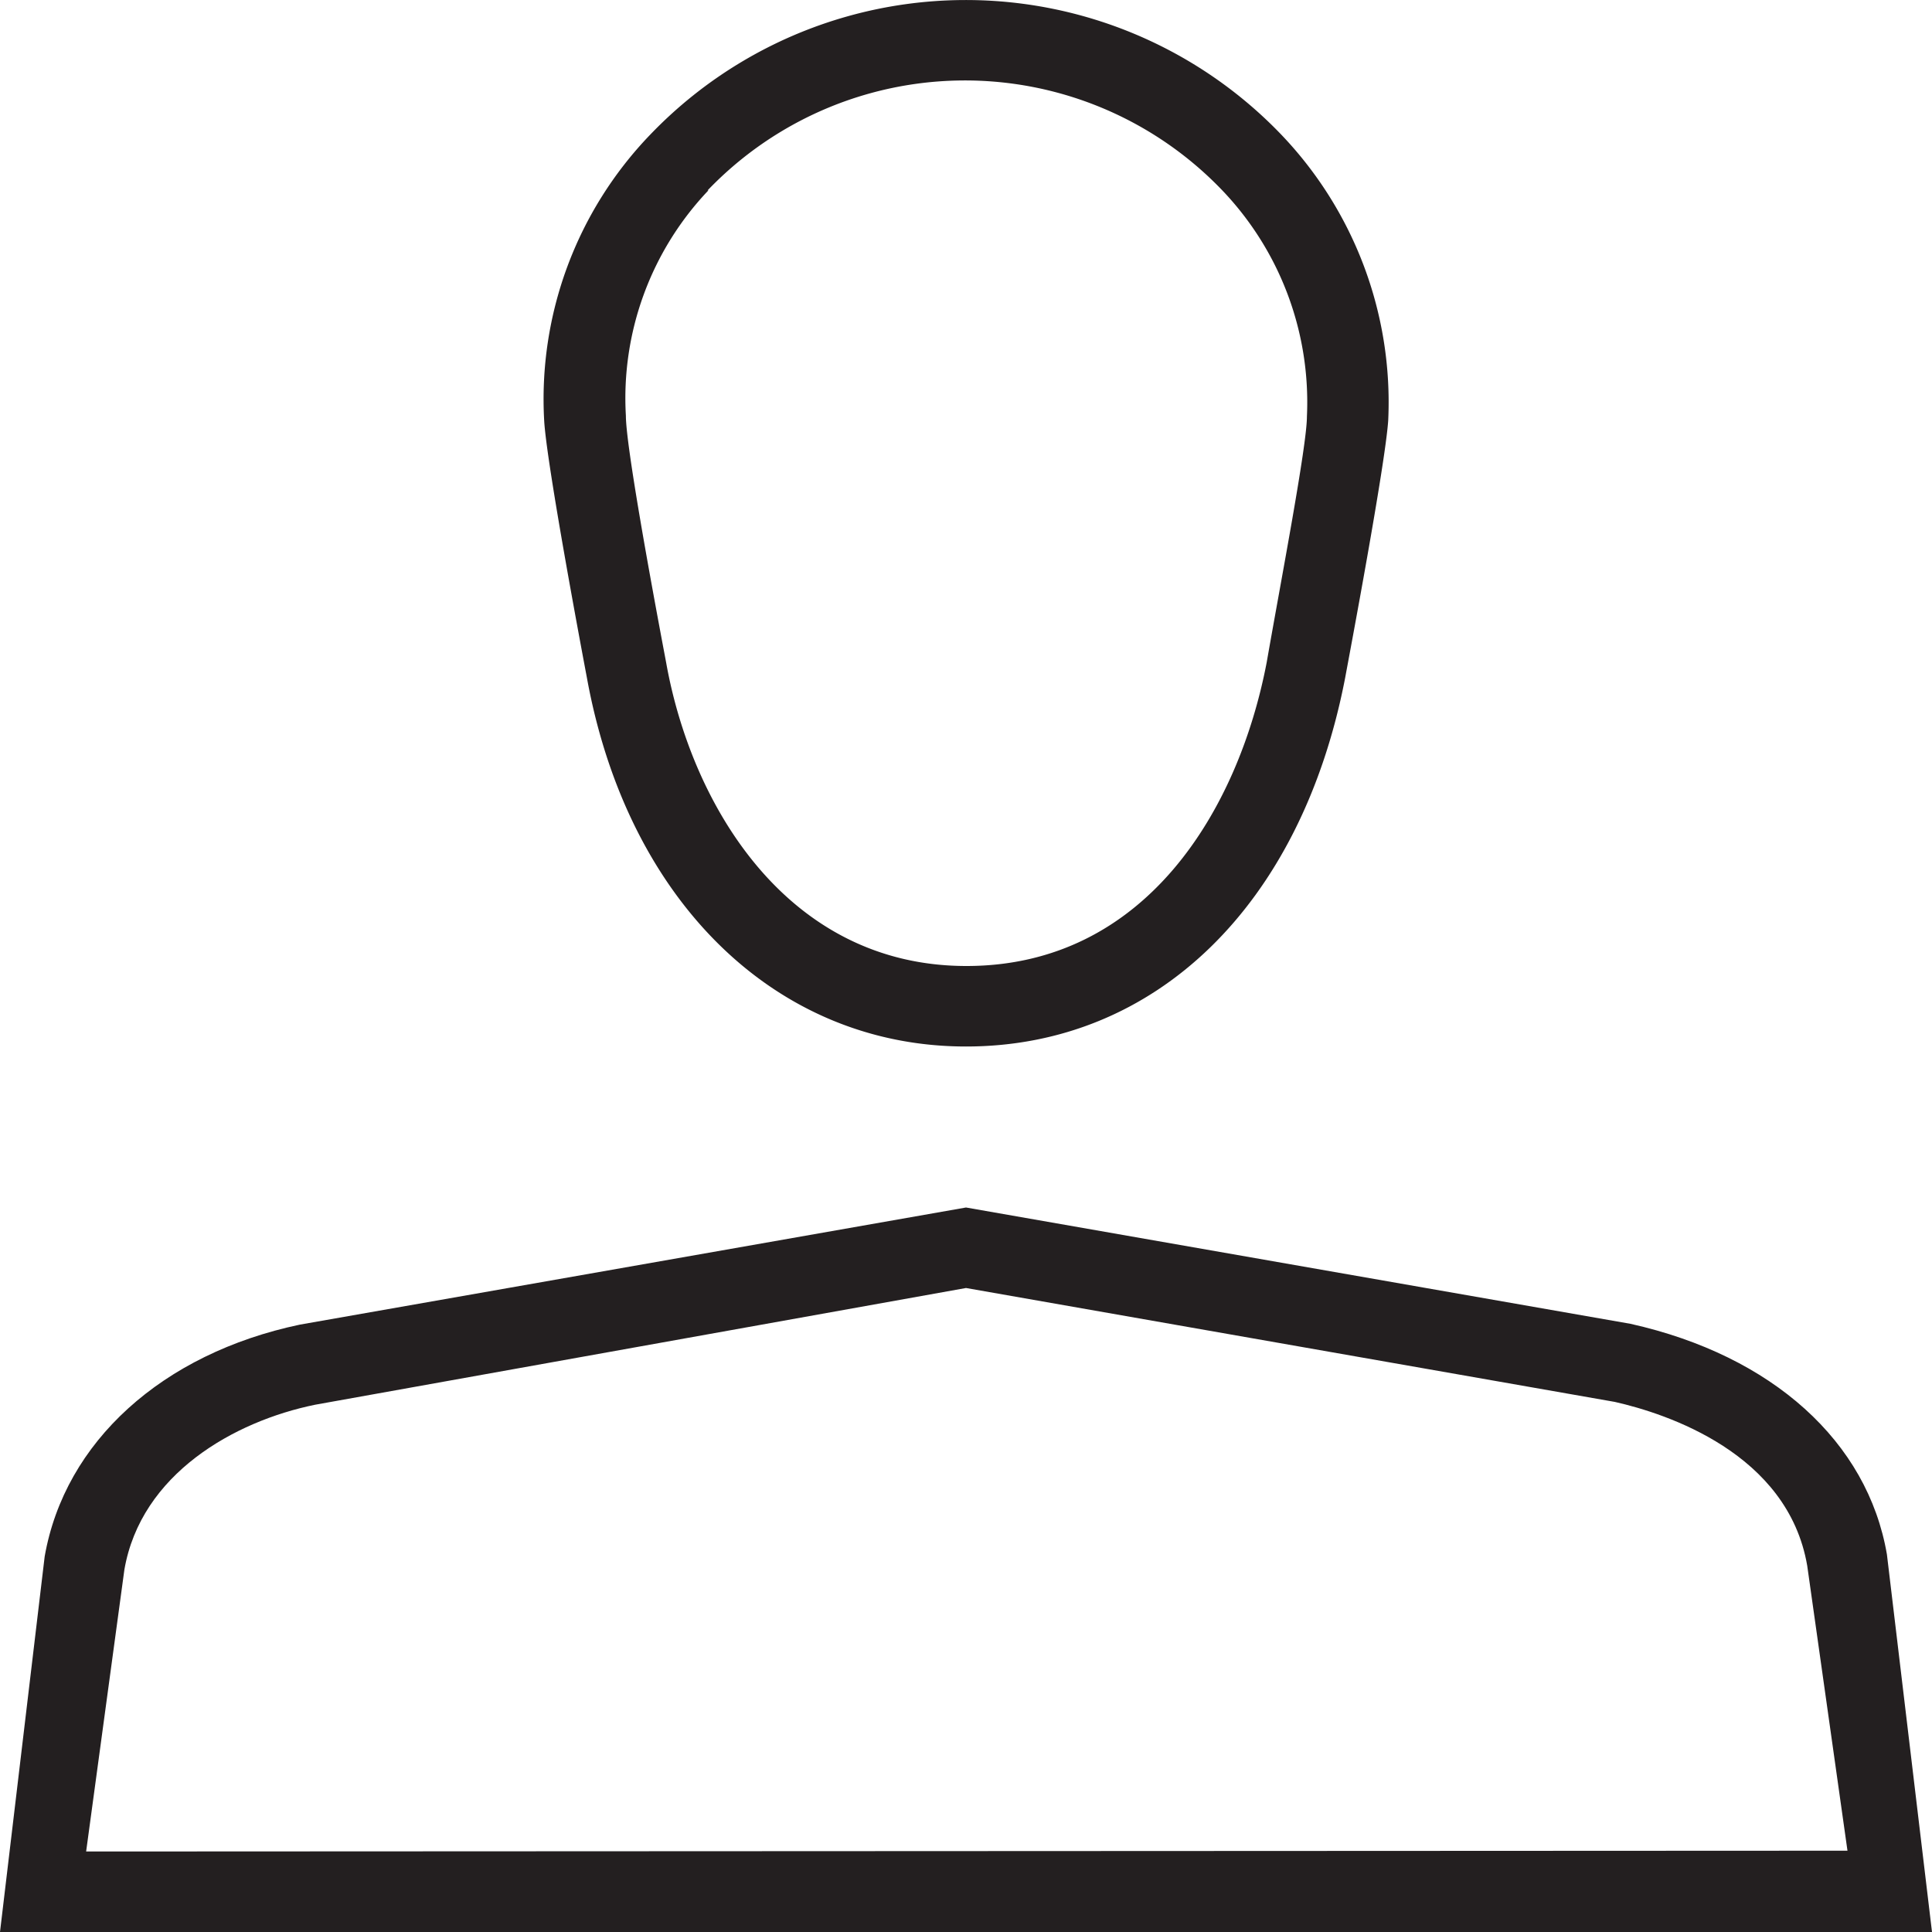 <svg xmlns="http://www.w3.org/2000/svg" viewBox="0 0 48 48"><defs><style>.cls-1{fill:#231f20;}</style></defs><title>User</title><g id="Layer_2" data-name="Layer 2"><g id="Icons"><g id="Communication"><g id="User"><path class="cls-1" d="M14.58,16.83C15.59,22.4,19.29,26,24,26s8.33-3.51,9.42-9.16c.1-.54,1-5.31,1.07-6.4a9.62,9.62,0,0,0-2.71-7.15,10.86,10.86,0,0,0-15.63.06,9.47,9.47,0,0,0-2.63,7.1C13.58,11.53,14.48,16.3,14.58,16.83Zm3-12.1a8.85,8.85,0,0,1,12.73-.06,7.62,7.62,0,0,1,2.16,5.68c0,.72-.64,4.05-1,6.11-.7,3.65-3,7.54-7.46,7.54S17.18,20,16.55,16.46c-.39-2.06-1-5.4-1-6.13A7.49,7.49,0,0,1,17.6,4.73Z"/><path class="cls-1" d="M46.88,38.62c-.48-2.8-2.84-4.94-6.37-5.73L24,30,7.45,32.91c-3.42.72-5.84,2.91-6.34,5.76L0,48H48ZM2.14,46l.95-7c.41-2.38,2.73-3.69,4.74-4.1L24,32l16.12,2.83c1.28.29,4.3,1.27,4.78,4.07l1,7.08Z"/></g></g></g></g></svg>